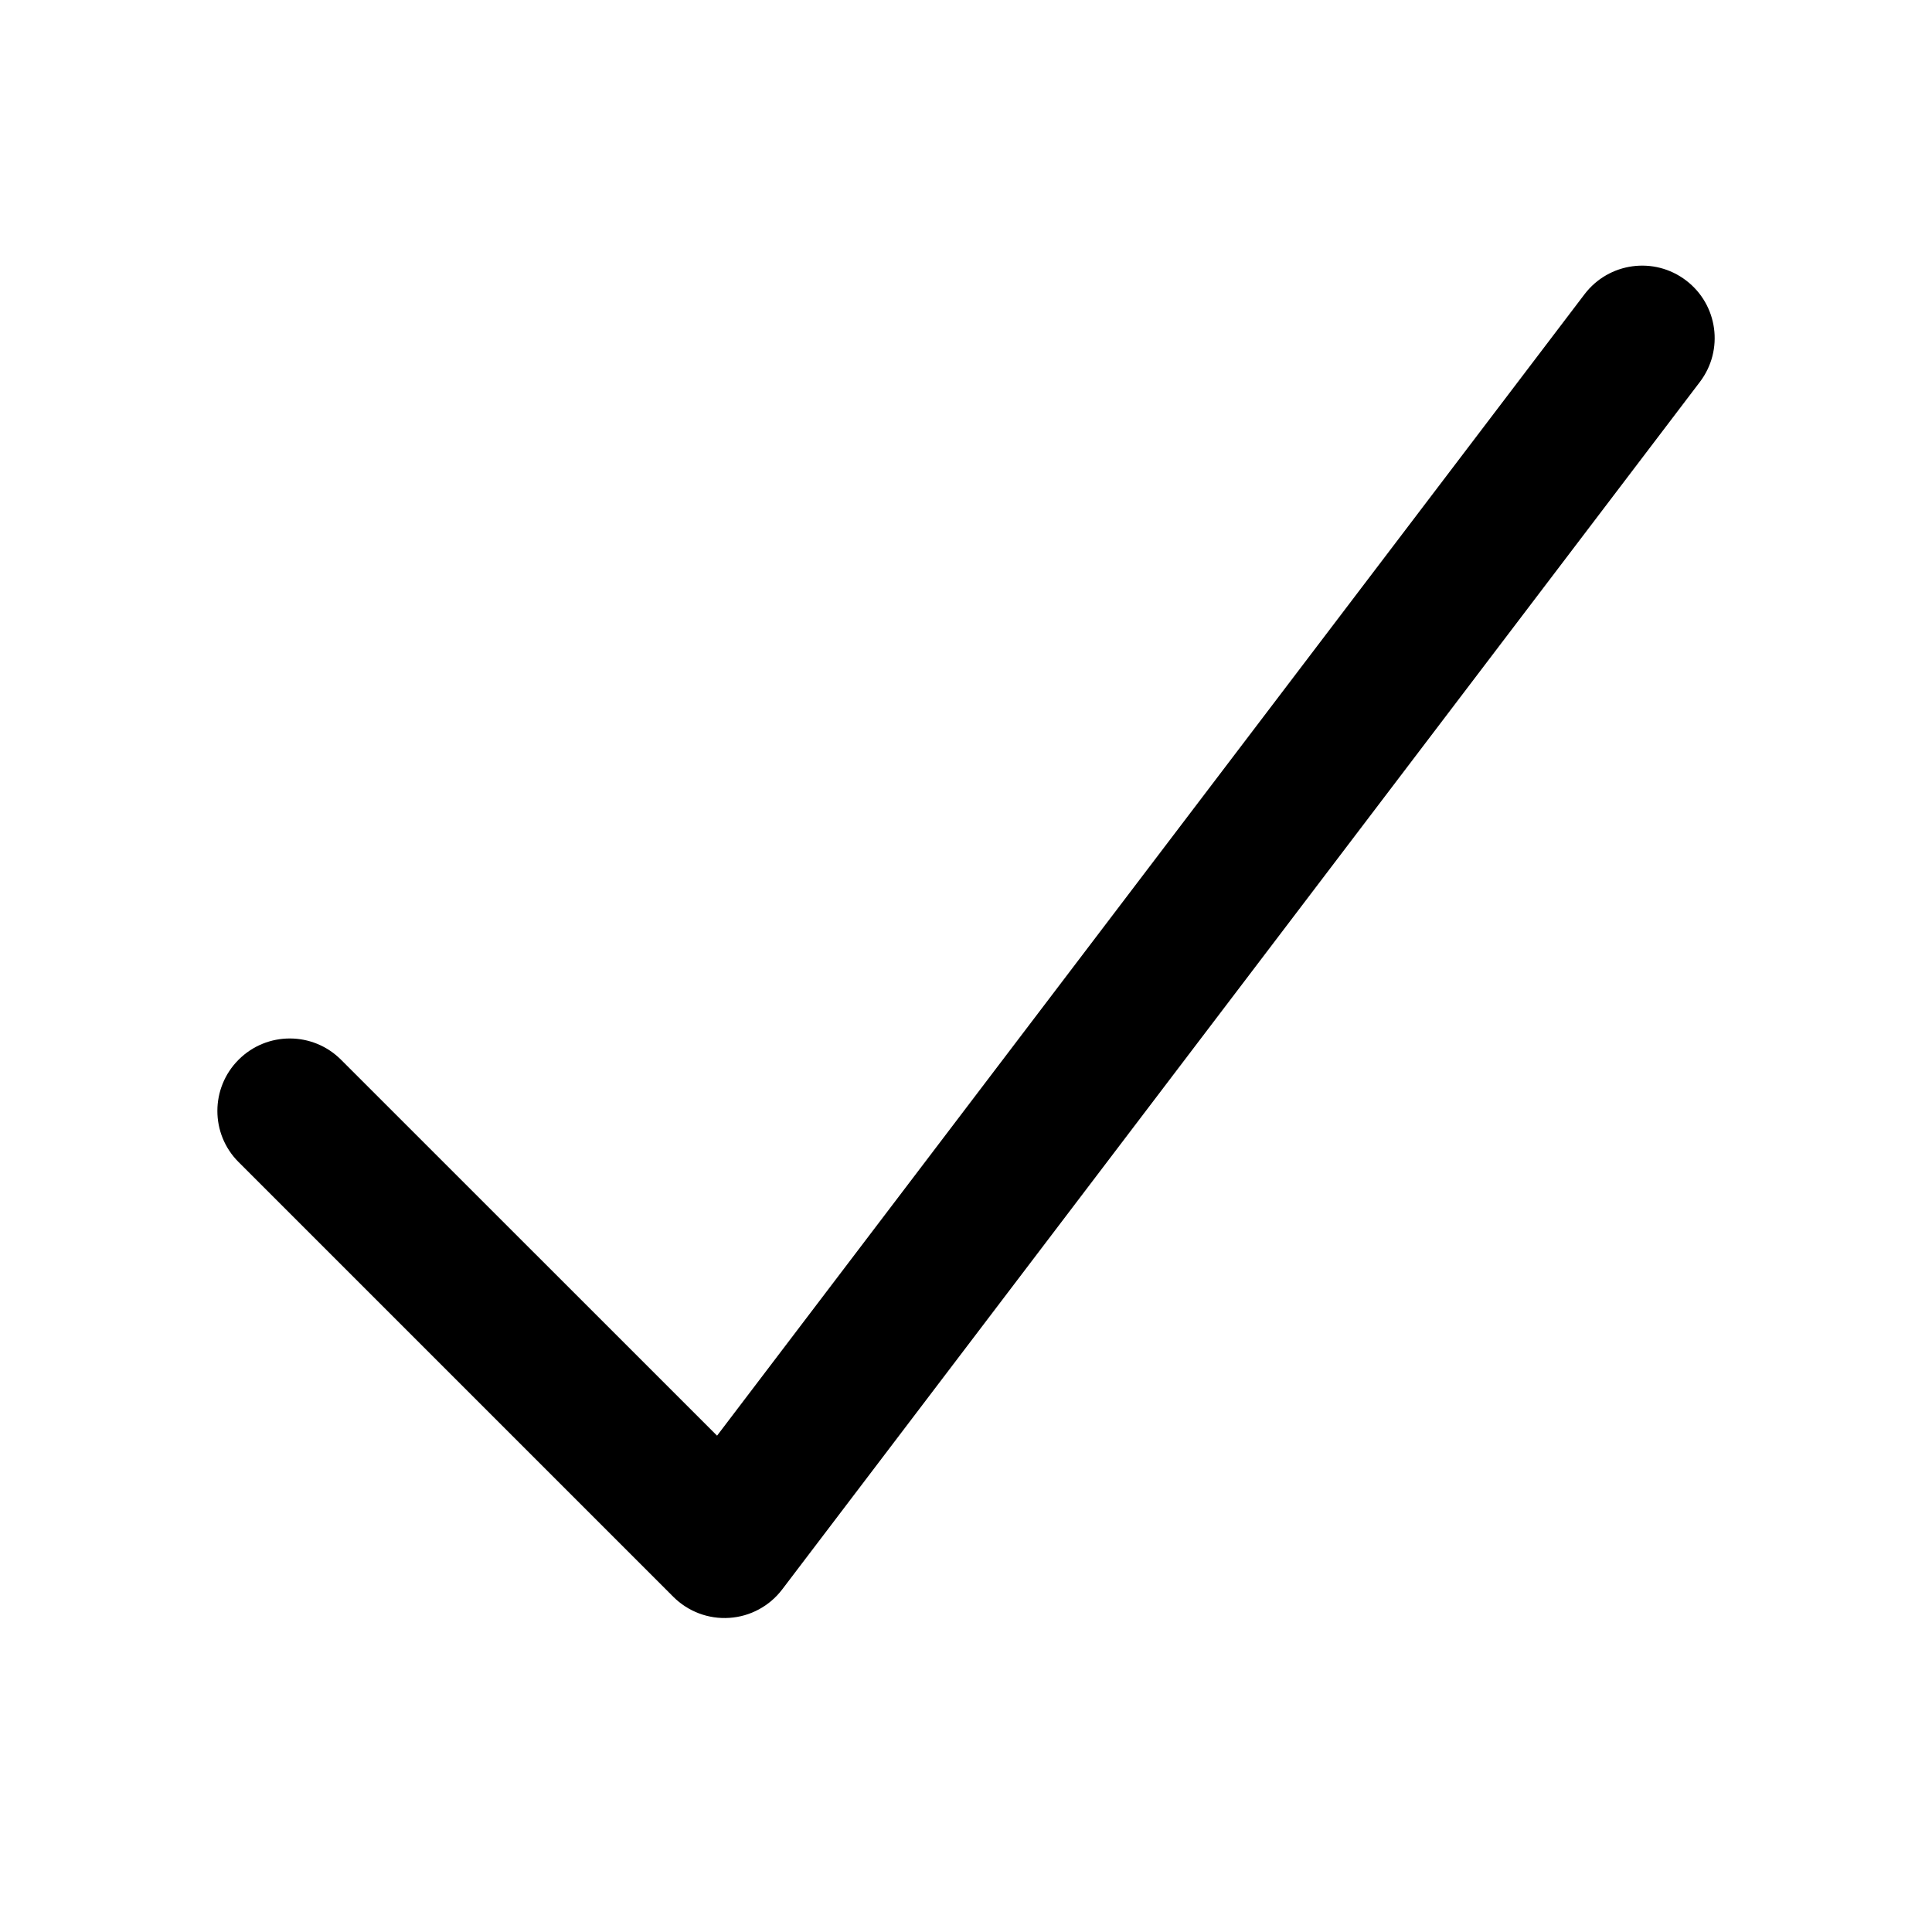 <svg width="20" height="20" viewBox="0 0 20 20" fill="none" xmlns="http://www.w3.org/2000/svg">
<g id="check-mark">
<g id="Group">
<path id="Shape" fill-rule="evenodd" clip-rule="evenodd" d="M17.454 2.903C17.784 3.154 17.848 3.624 17.597 3.954L8.097 16.454C7.966 16.626 7.767 16.734 7.551 16.748C7.335 16.763 7.123 16.683 6.97 16.53L2.47 12.03C2.177 11.738 2.177 11.263 2.47 10.97C2.763 10.677 3.237 10.677 3.53 10.97L7.423 14.862L16.403 3.046C16.654 2.716 17.124 2.652 17.454 2.903Z" fill="currentColor"/>
</g>
</g>
</svg>
